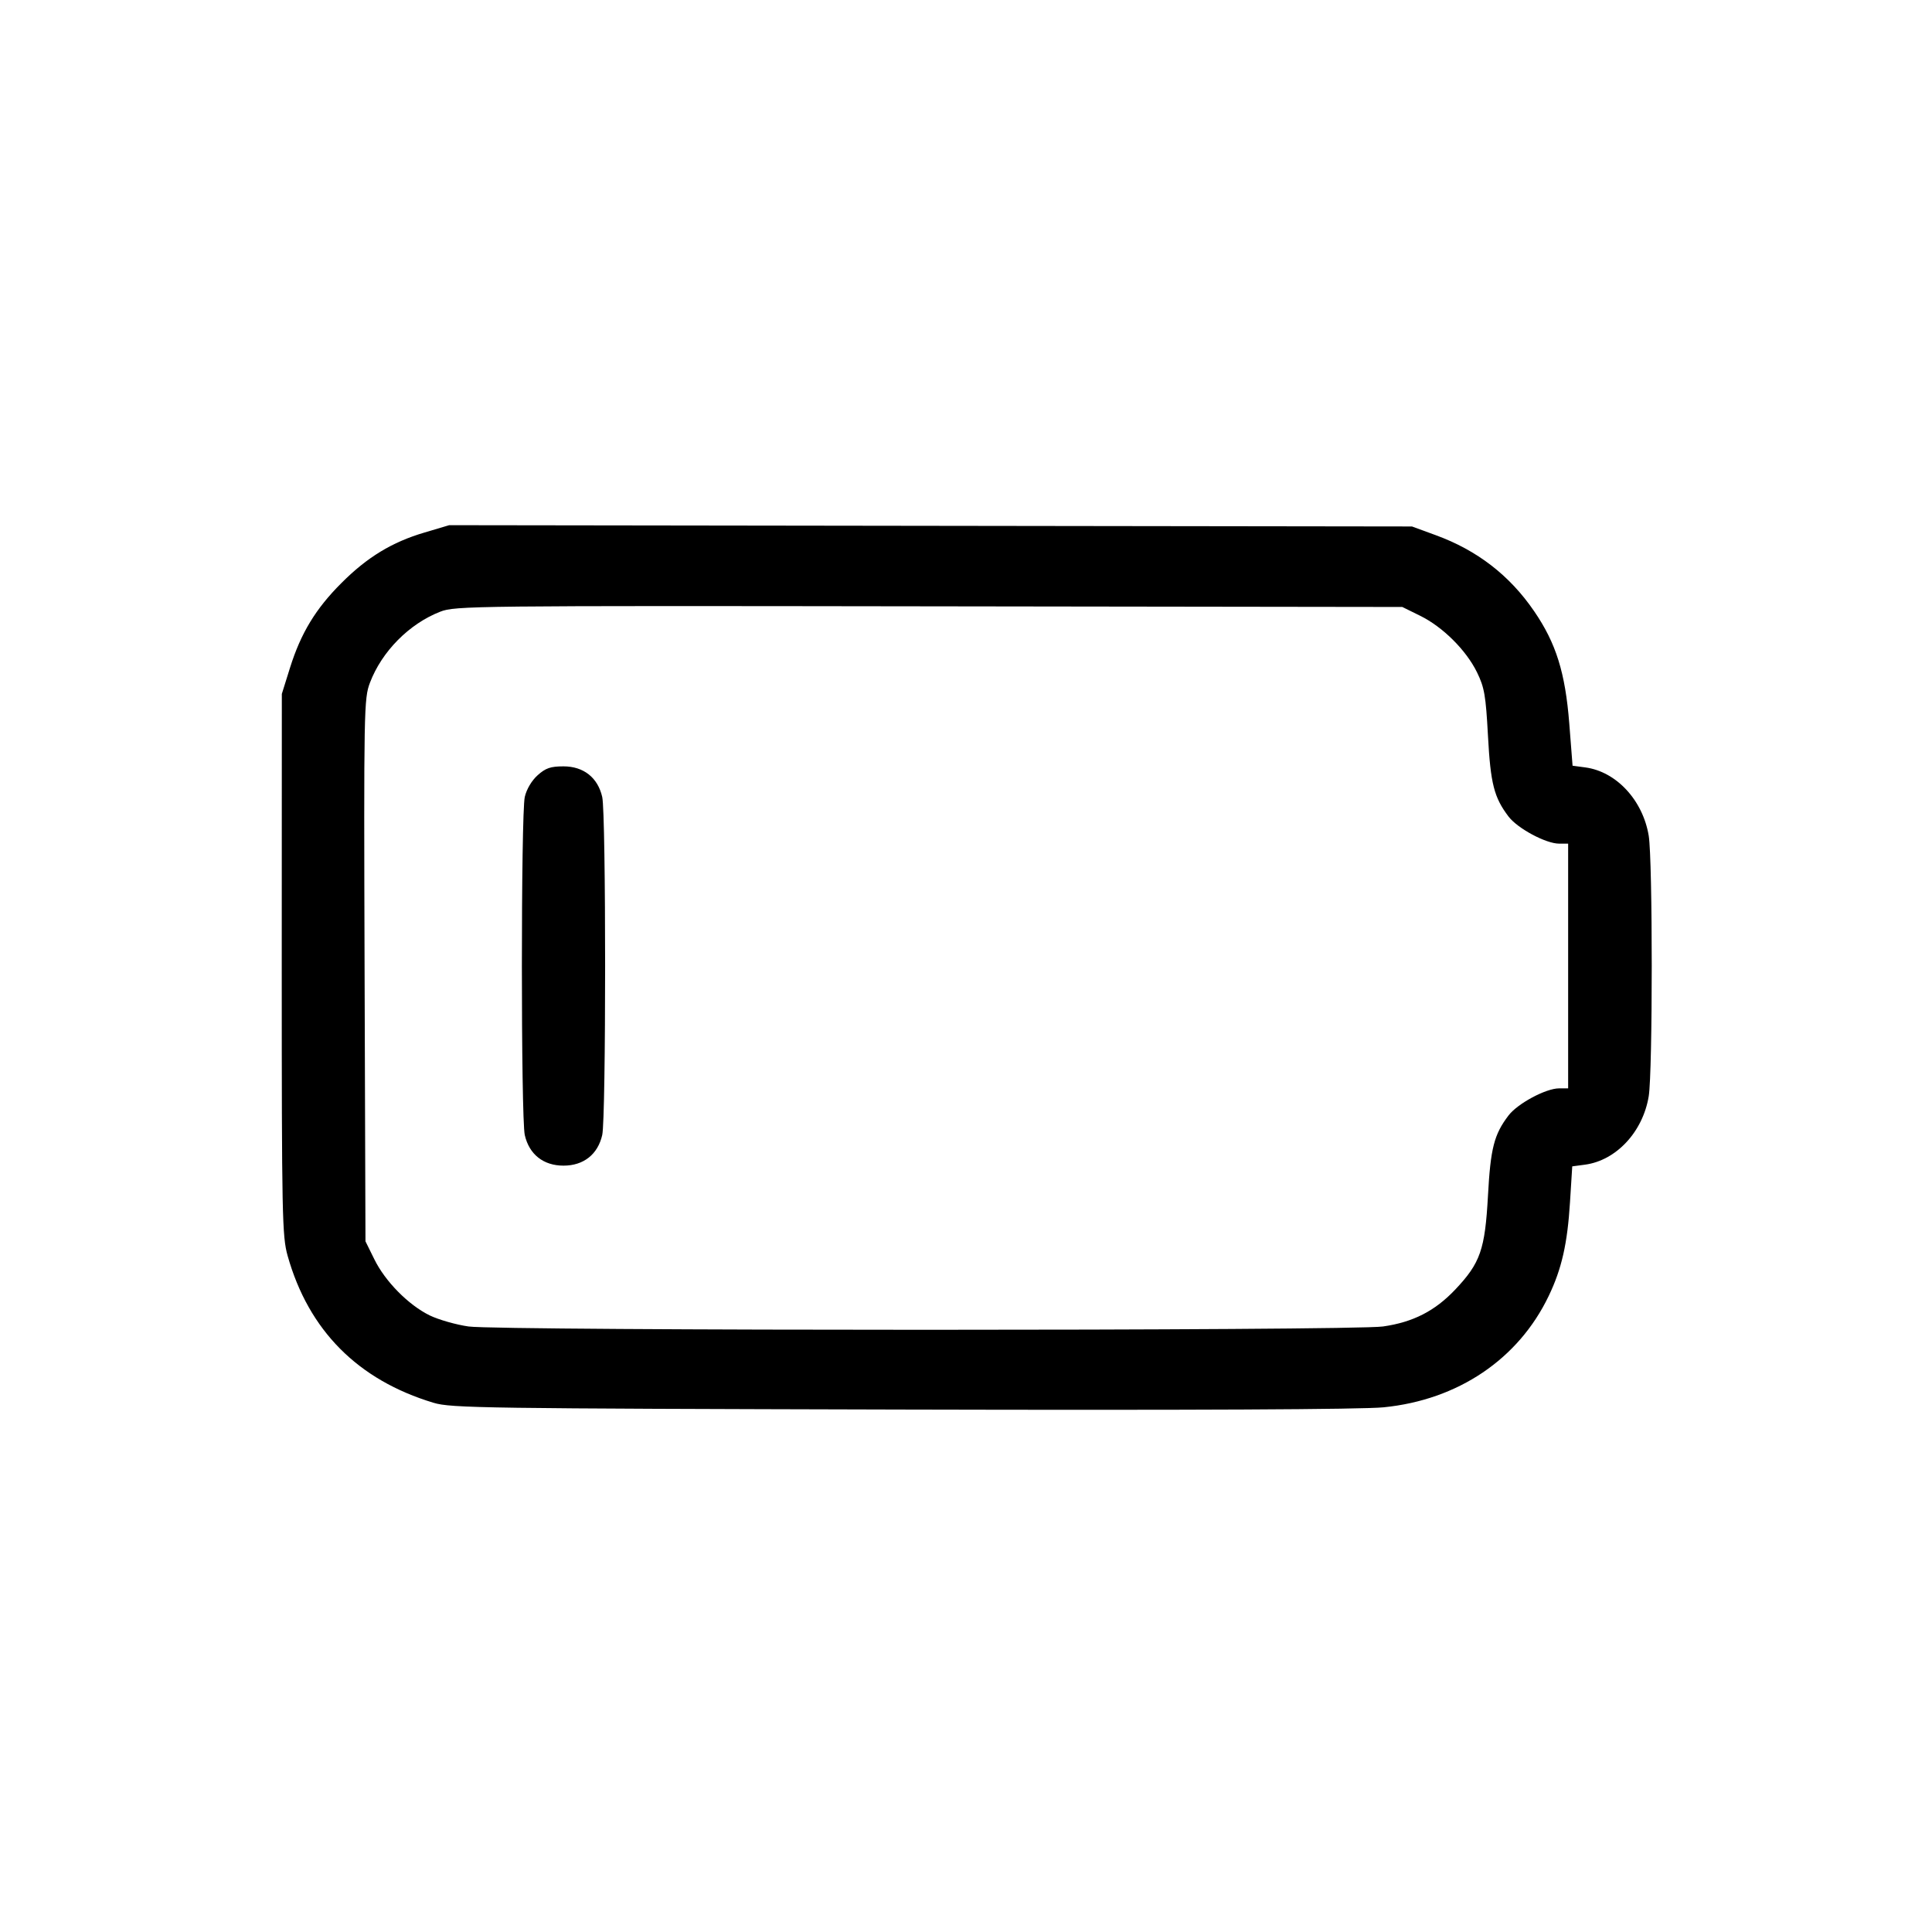 <svg xmlns="http://www.w3.org/2000/svg" class="icon icon-tabler icon-tabler-battery-1" width="24" height="24" viewBox="0 0 24 24" stroke-width="1" stroke="currentColor" fill="none" stroke-linecap="round" stroke-linejoin="round"><path d="M5.274 6.615 C 4.870 6.734,4.561 6.922,4.242 7.242 C 3.922 7.561,3.738 7.864,3.603 8.294 L 3.501 8.620 3.500 11.980 C 3.500 15.116,3.505 15.357,3.573 15.600 C 3.834 16.527,4.446 17.143,5.386 17.426 C 5.604 17.492,6.008 17.497,11.200 17.510 C 14.814 17.519,16.924 17.509,17.189 17.482 C 18.112 17.390,18.862 16.884,19.238 16.100 C 19.400 15.763,19.471 15.450,19.503 14.935 L 19.531 14.489 19.689 14.468 C 20.077 14.416,20.408 14.061,20.481 13.618 C 20.531 13.309,20.531 10.691,20.481 10.382 C 20.408 9.940,20.078 9.584,19.692 9.533 L 19.535 9.512 19.494 8.986 C 19.444 8.355,19.330 7.990,19.058 7.593 C 18.754 7.148,18.350 6.836,17.835 6.648 L 17.540 6.540 11.560 6.532 L 5.580 6.524 5.274 6.615 M17.641 7.649 C 17.922 7.787,18.213 8.076,18.348 8.352 C 18.440 8.540,18.457 8.640,18.484 9.139 C 18.516 9.737,18.560 9.907,18.740 10.144 C 18.853 10.292,19.204 10.480,19.368 10.480 L 19.480 10.480 19.480 12.000 L 19.480 13.520 19.368 13.520 C 19.204 13.520,18.853 13.708,18.740 13.856 C 18.560 14.092,18.516 14.263,18.484 14.855 C 18.447 15.524,18.390 15.689,18.077 16.020 C 17.825 16.286,17.553 16.425,17.180 16.478 C 16.800 16.533,6.200 16.533,5.820 16.478 C 5.666 16.456,5.449 16.394,5.339 16.341 C 5.075 16.212,4.784 15.918,4.649 15.641 L 4.540 15.420 4.529 12.052 C 4.519 8.801,4.521 8.677,4.596 8.480 C 4.743 8.093,5.083 7.749,5.468 7.599 C 5.653 7.526,5.867 7.524,11.540 7.532 L 17.420 7.540 17.641 7.649 M6.679 9.630 C 6.605 9.696,6.541 9.804,6.519 9.900 C 6.471 10.109,6.471 13.891,6.519 14.100 C 6.574 14.341,6.751 14.480,7.000 14.480 C 7.249 14.480,7.426 14.341,7.481 14.100 C 7.529 13.891,7.529 10.109,7.481 9.900 C 7.426 9.659,7.249 9.520,7.000 9.520 C 6.840 9.520,6.778 9.541,6.679 9.630 " stroke="none" fill="black" fill-rule="evenodd"></path></svg>